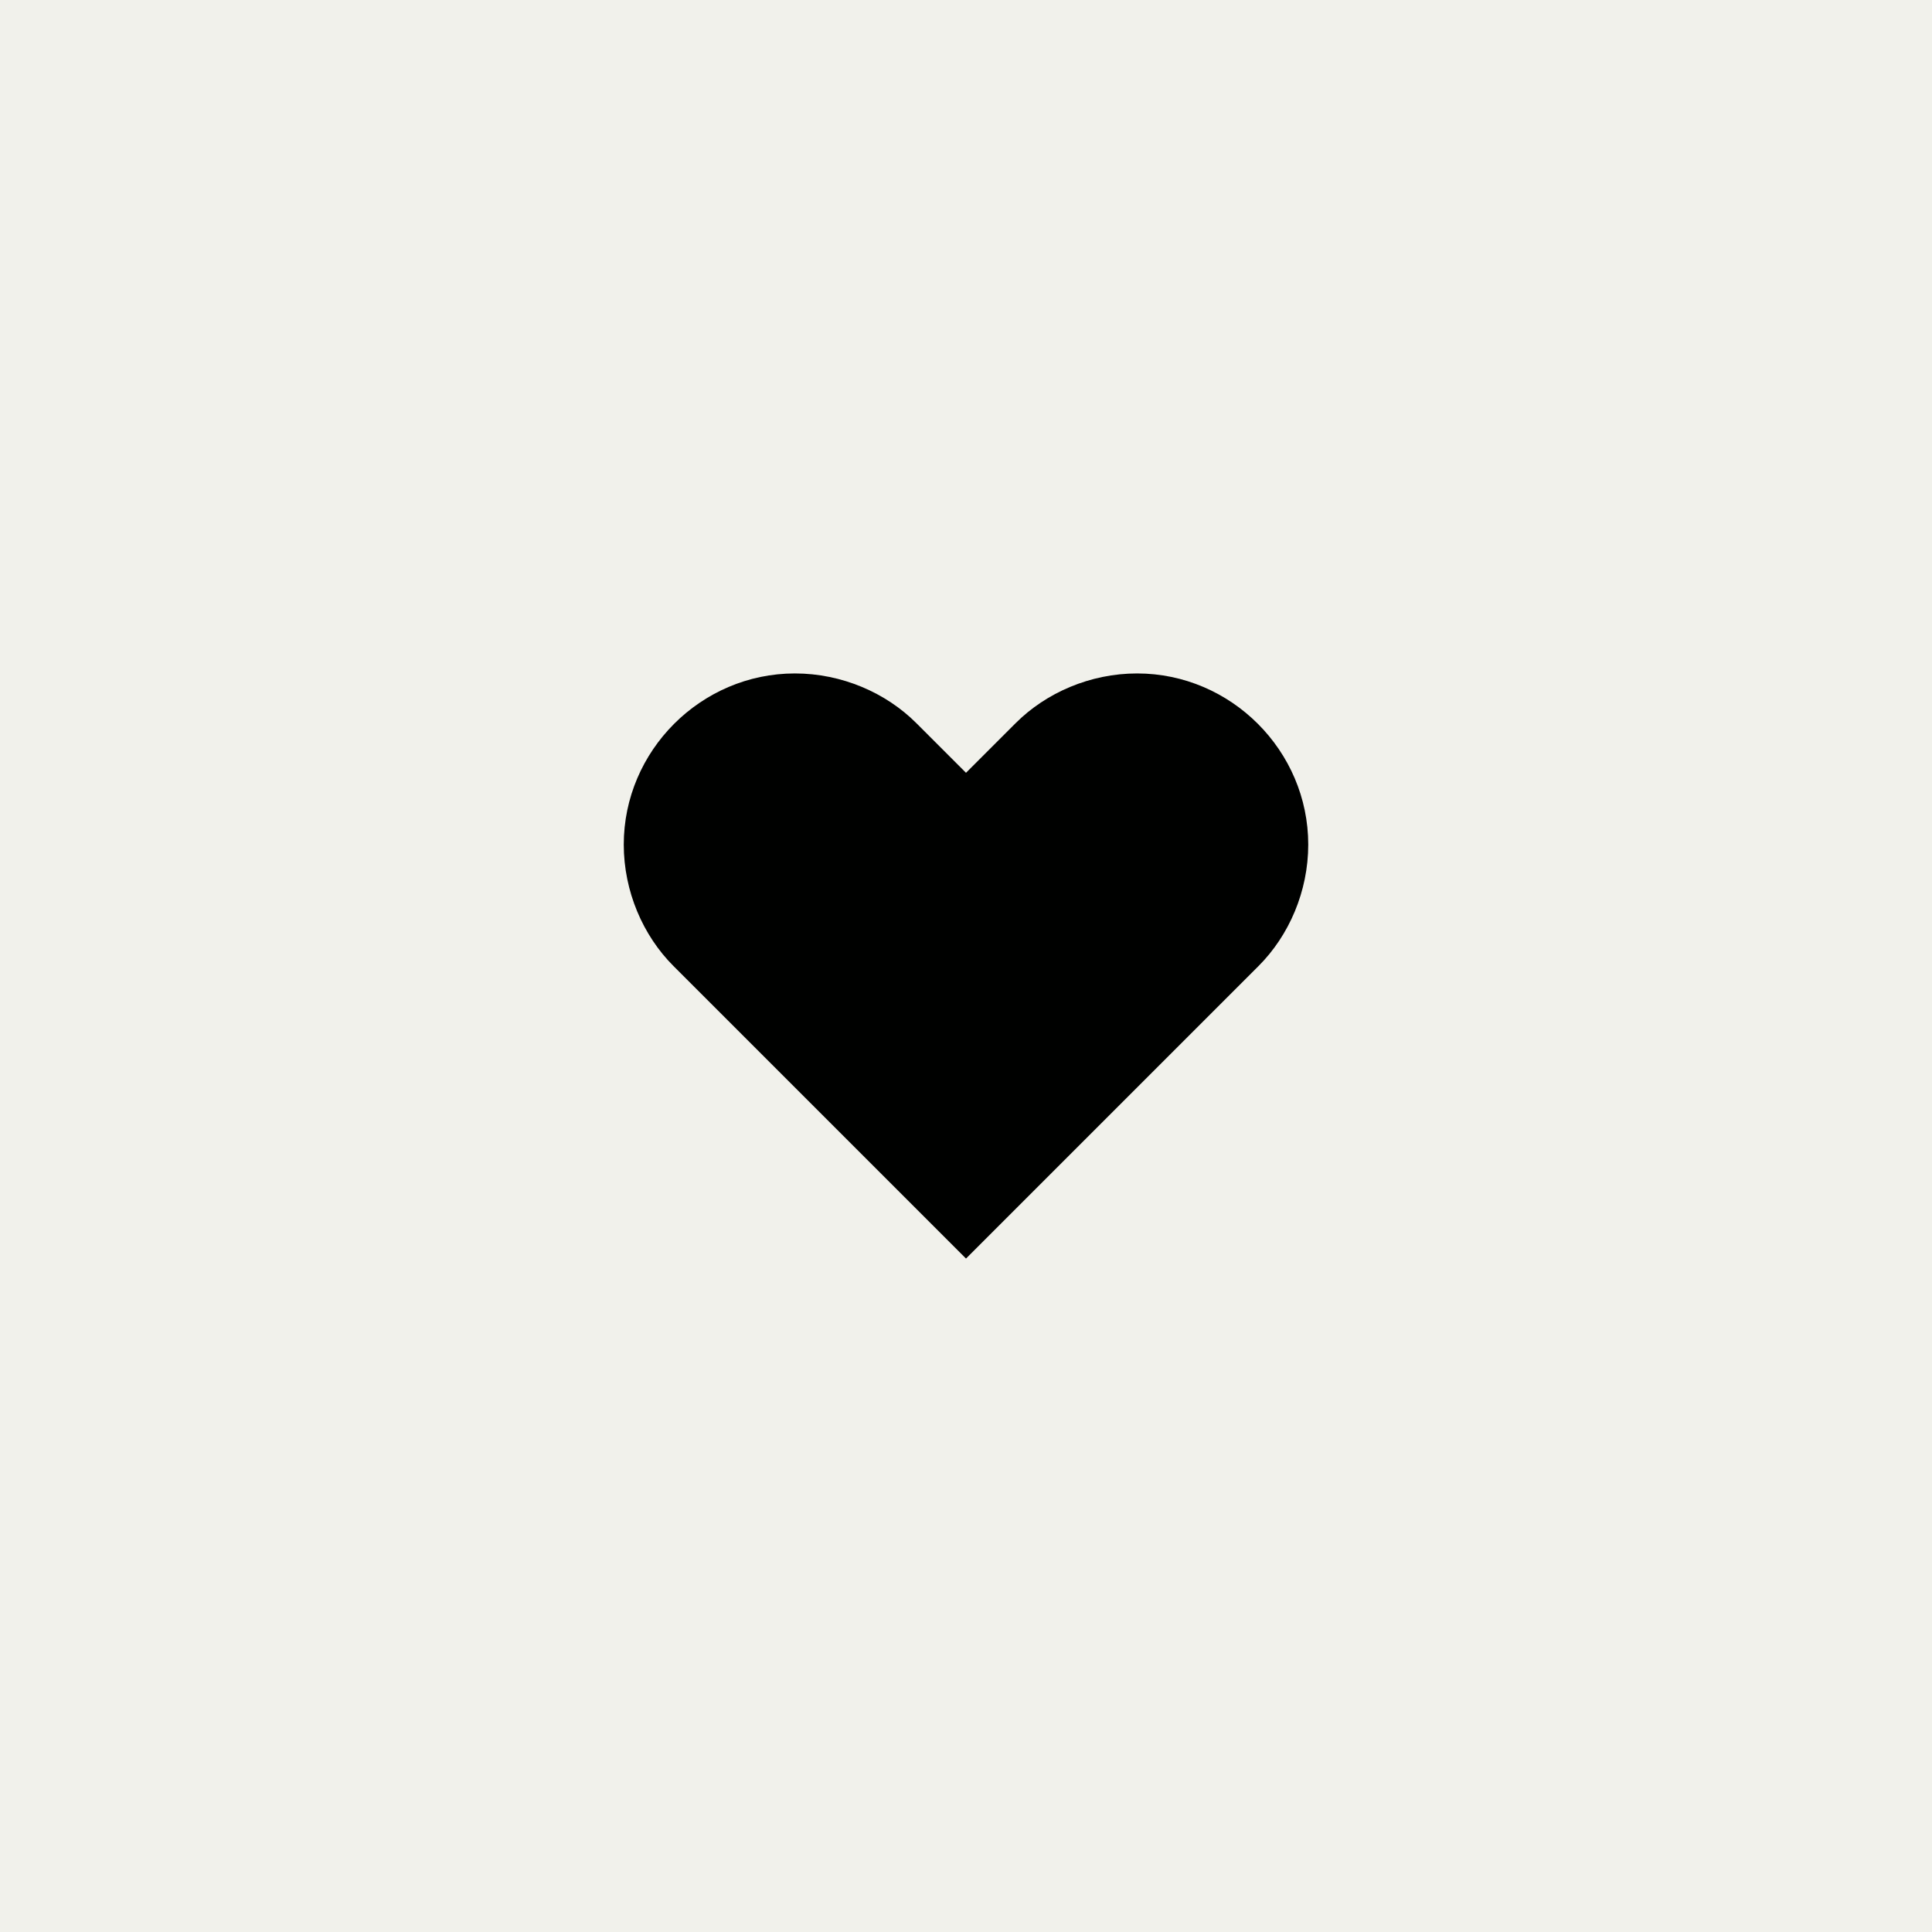 <?xml version="1.0" encoding="utf-8"?>
<!-- Generator: Adobe Illustrator 22.0.0, SVG Export Plug-In . SVG Version: 6.00 Build 0)  -->
<svg version="1.1" id="Layer_1" xmlns="http://www.w3.org/2000/svg" xmlns:xlink="http://www.w3.org/1999/xlink" x="0px" y="0px"
	 viewBox="0 0 70 70" style="enable-background:new 0 0 70 70;" xml:space="preserve">
<style type="text/css">
	.st0{fill:#F1F1EB;}
	.st1{fill:#000100;}
</style>
<rect class="st0" width="70" height="70"/>
<path class="st1" d="M24.4,35c-1.1-1.1-1.8-2.7-1.8-4.4c0-3.4,2.8-6.2,6.2-6.2c1.7,0,3.3,0.7,4.4,1.8L35,28l1.8-1.8
	c1.1-1.1,2.7-1.8,4.4-1.8c3.4,0,6.2,2.8,6.2,6.2c0,1.7-0.7,3.3-1.8,4.4L35,45.6L24.4,35L24.4,35z"/>
</svg>
